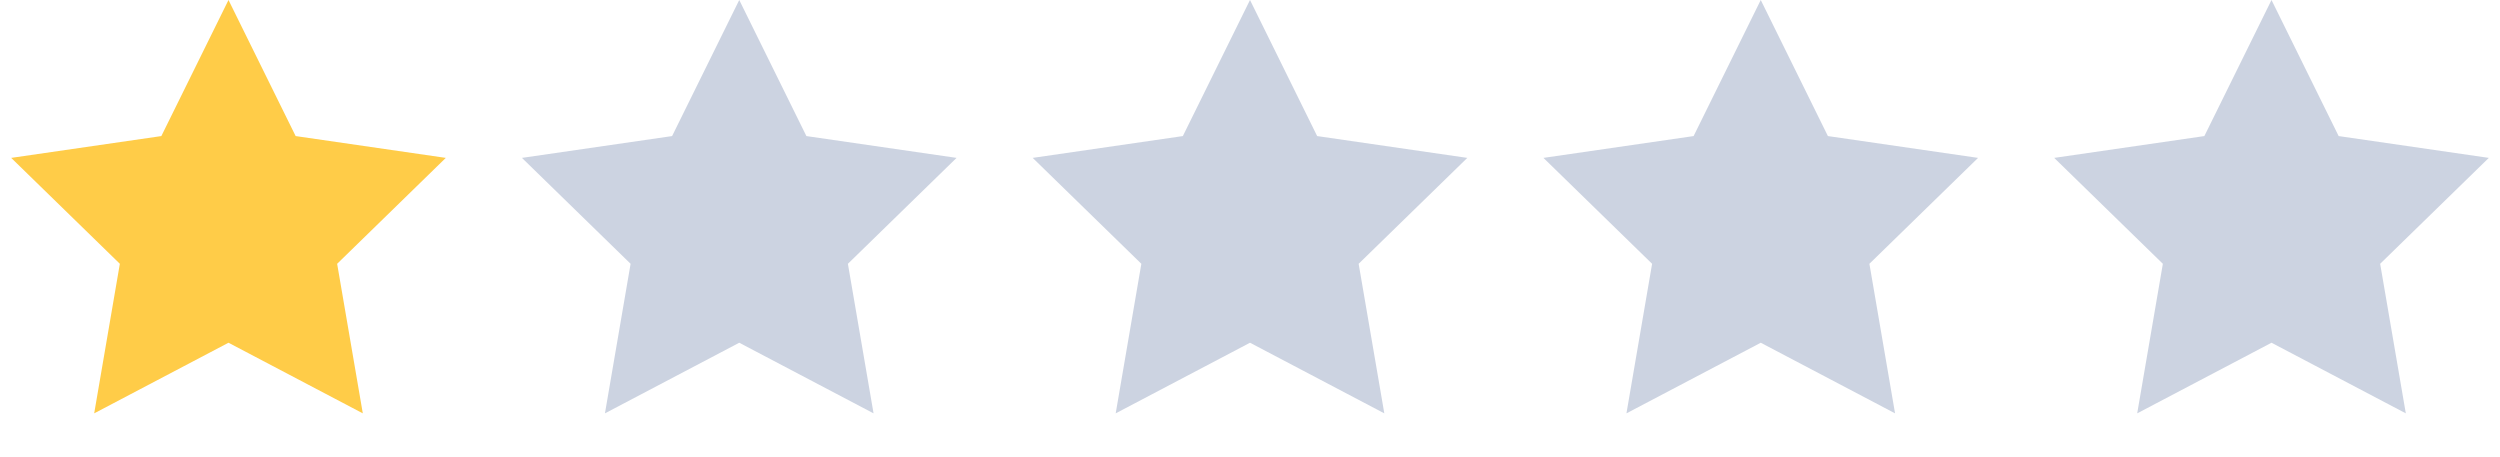 <svg width="372" height="68" viewBox="0 0 372 68" fill="none" xmlns="http://www.w3.org/2000/svg">
<path d="M34 0L43.992 20.248L66.336 23.493L50.167 39.253L53.985 61.507L34 50.999L14.015 61.507L17.833 39.253L1.664 23.493L24.008 20.248L34 0Z" fill="#FFCC48"/>
<path d="M110 0L119.992 20.248L142.336 23.493L126.167 39.253L129.985 61.507L110 50.999L90.015 61.507L93.833 39.253L77.664 23.493L100.008 20.248L110 0Z" fill="#CCD3E1"/>
<path d="M186 0L195.992 20.248L218.336 23.493L202.167 39.253L205.985 61.507L186 50.999L166.015 61.507L169.833 39.253L153.664 23.493L176.008 20.248L186 0Z" fill="#CCD3E1"/>
<path d="M262 0L271.992 20.248L294.336 23.493L278.167 39.253L281.985 61.507L262 50.999L242.015 61.507L245.833 39.253L229.664 23.493L252.008 20.248L262 0Z" fill="#CCD3E1"/>
<path d="M338 0L347.992 20.248L370.336 23.493L354.167 39.253L357.985 61.507L338 50.999L318.015 61.507L321.833 39.253L305.664 23.493L328.008 20.248L338 0Z" fill="#CCD3E1"/>
</svg>
